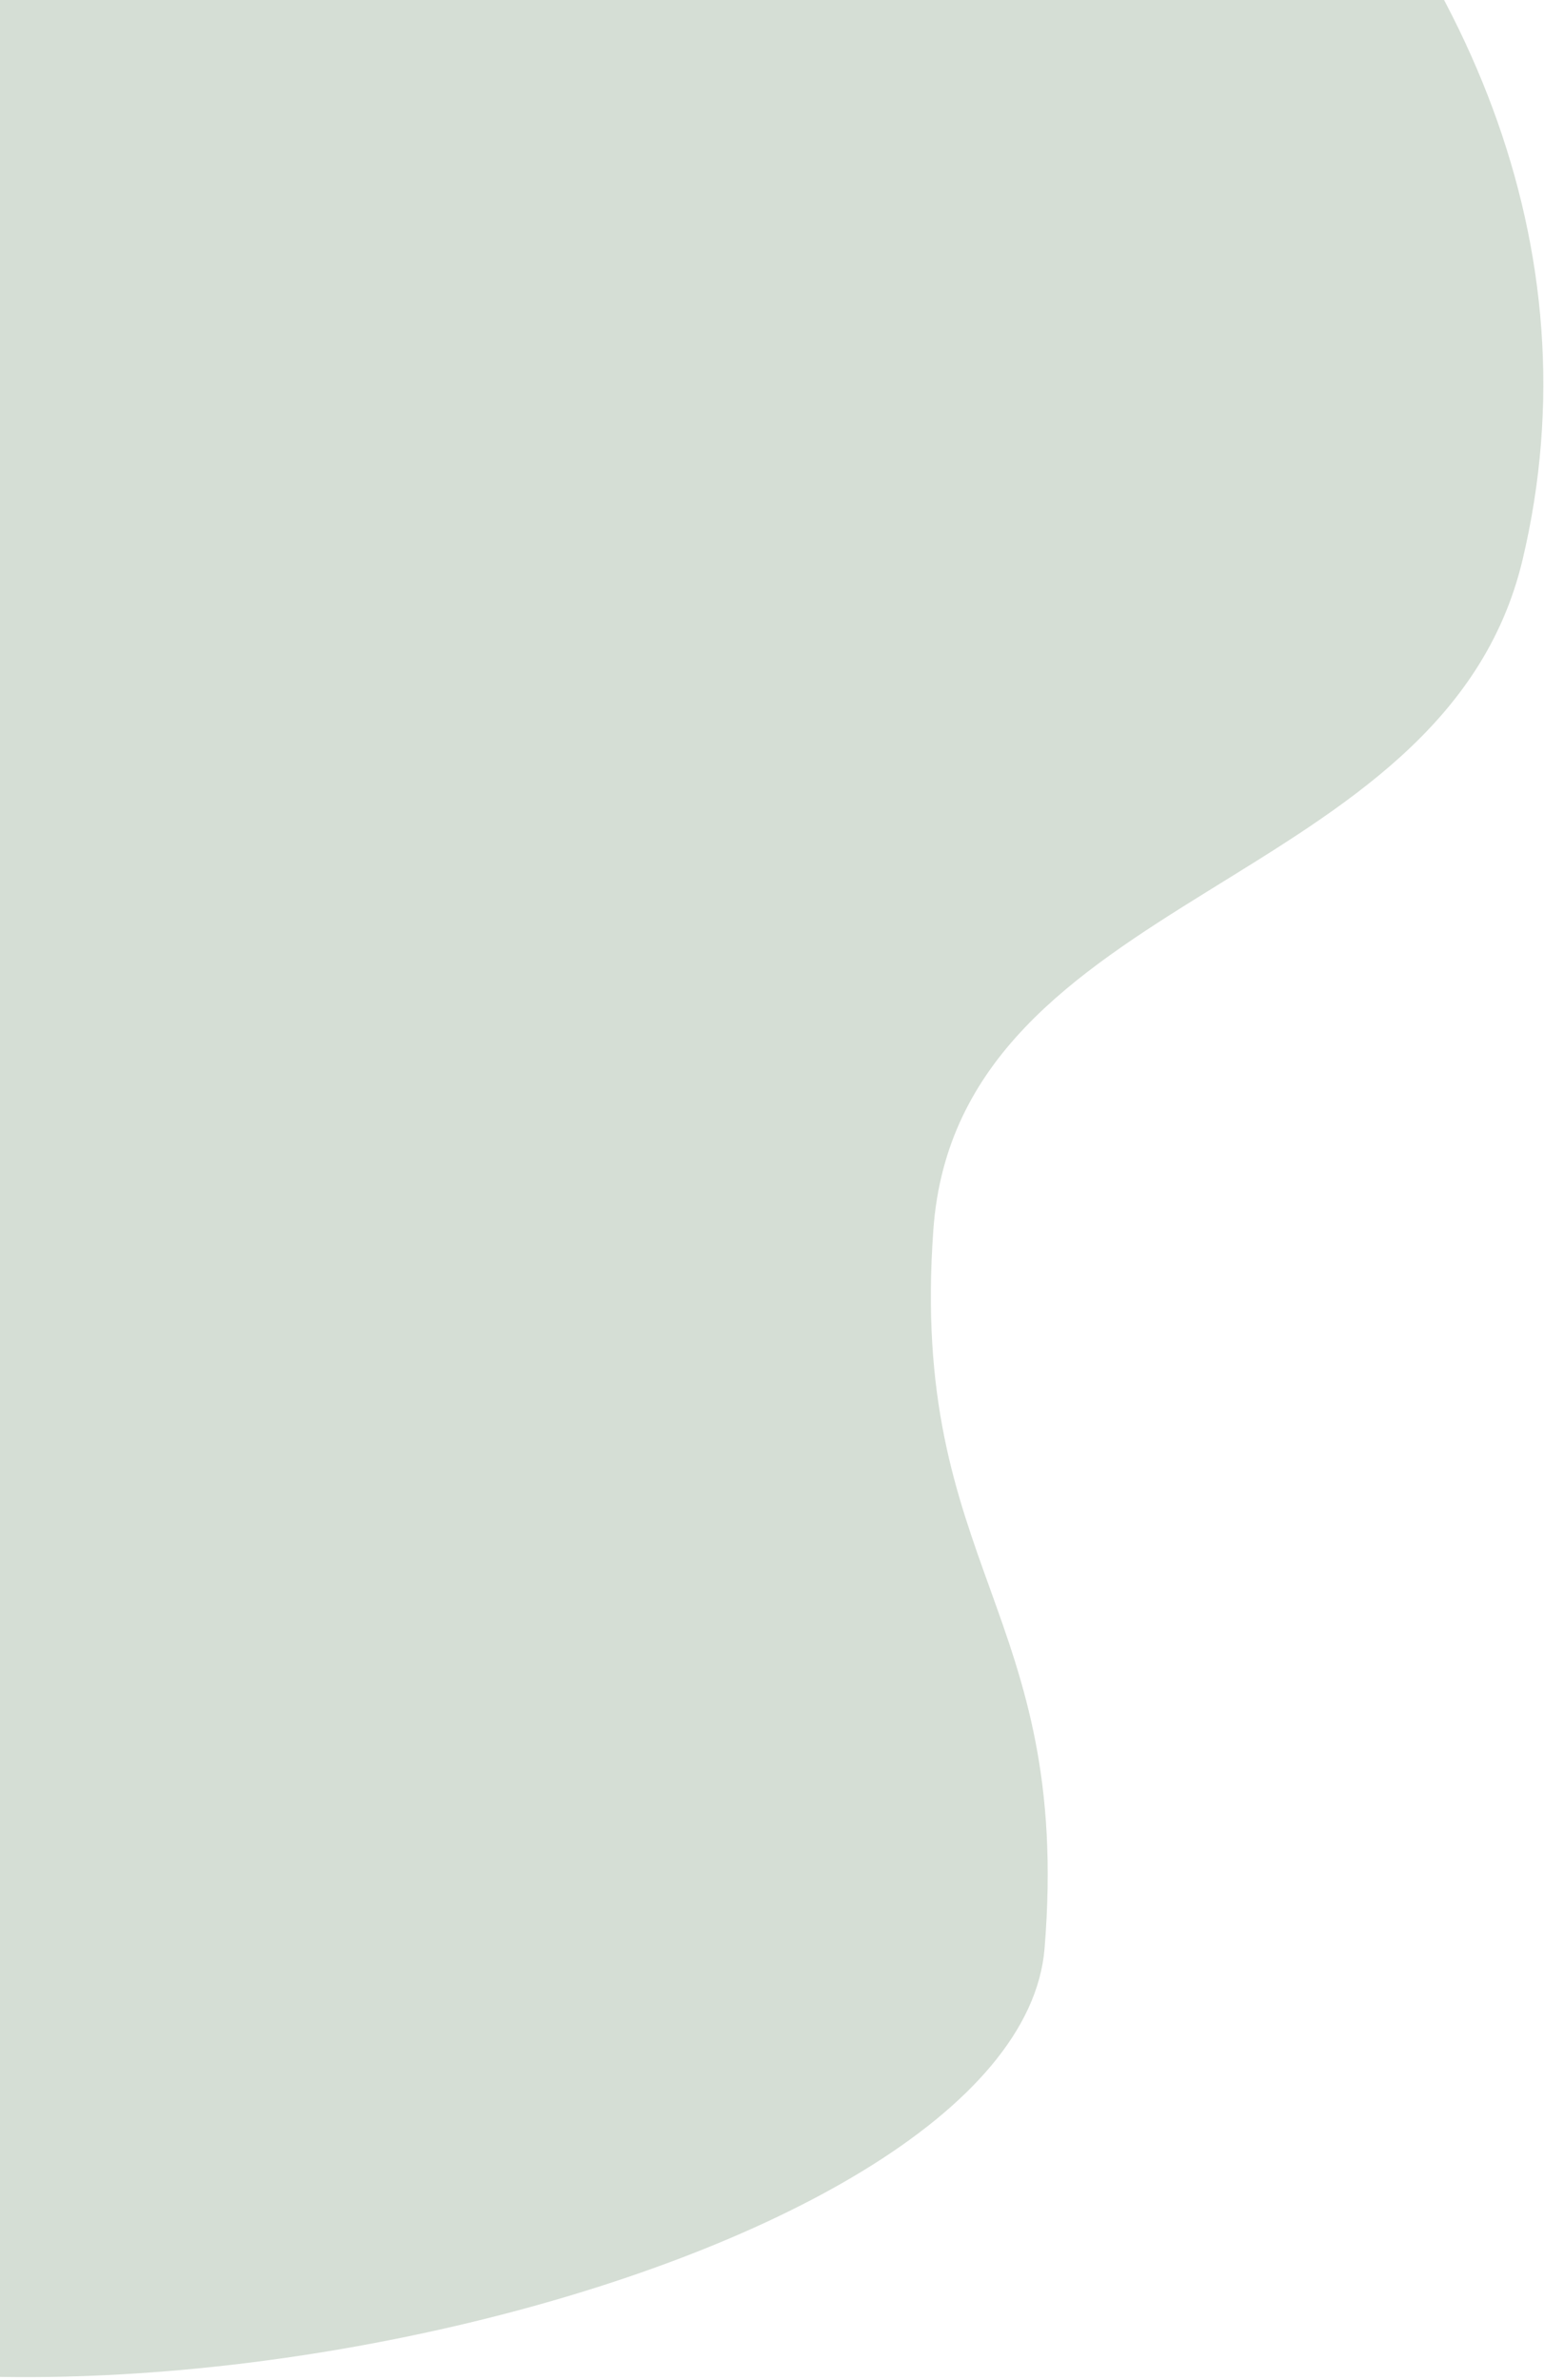 <svg width="388" height="598" viewBox="0 0 388 598" fill="none" xmlns="http://www.w3.org/2000/svg">
<path d="M382.628 140.592C419.817 -16.038 251.408 -161.366 76.567 -171.134C-165.662 -184.666 -239.699 213.398 -72.901 381.97C-27.146 428.211 -174.99 533.159 -98.999 576C-1.871 630.758 255.801 571.769 262.5 489.5C269.401 404.748 228.405 393.756 234.55 308.93C240.762 223.18 362.795 224.128 382.628 140.592Z" fill="#D5DED5"/>
</svg>
